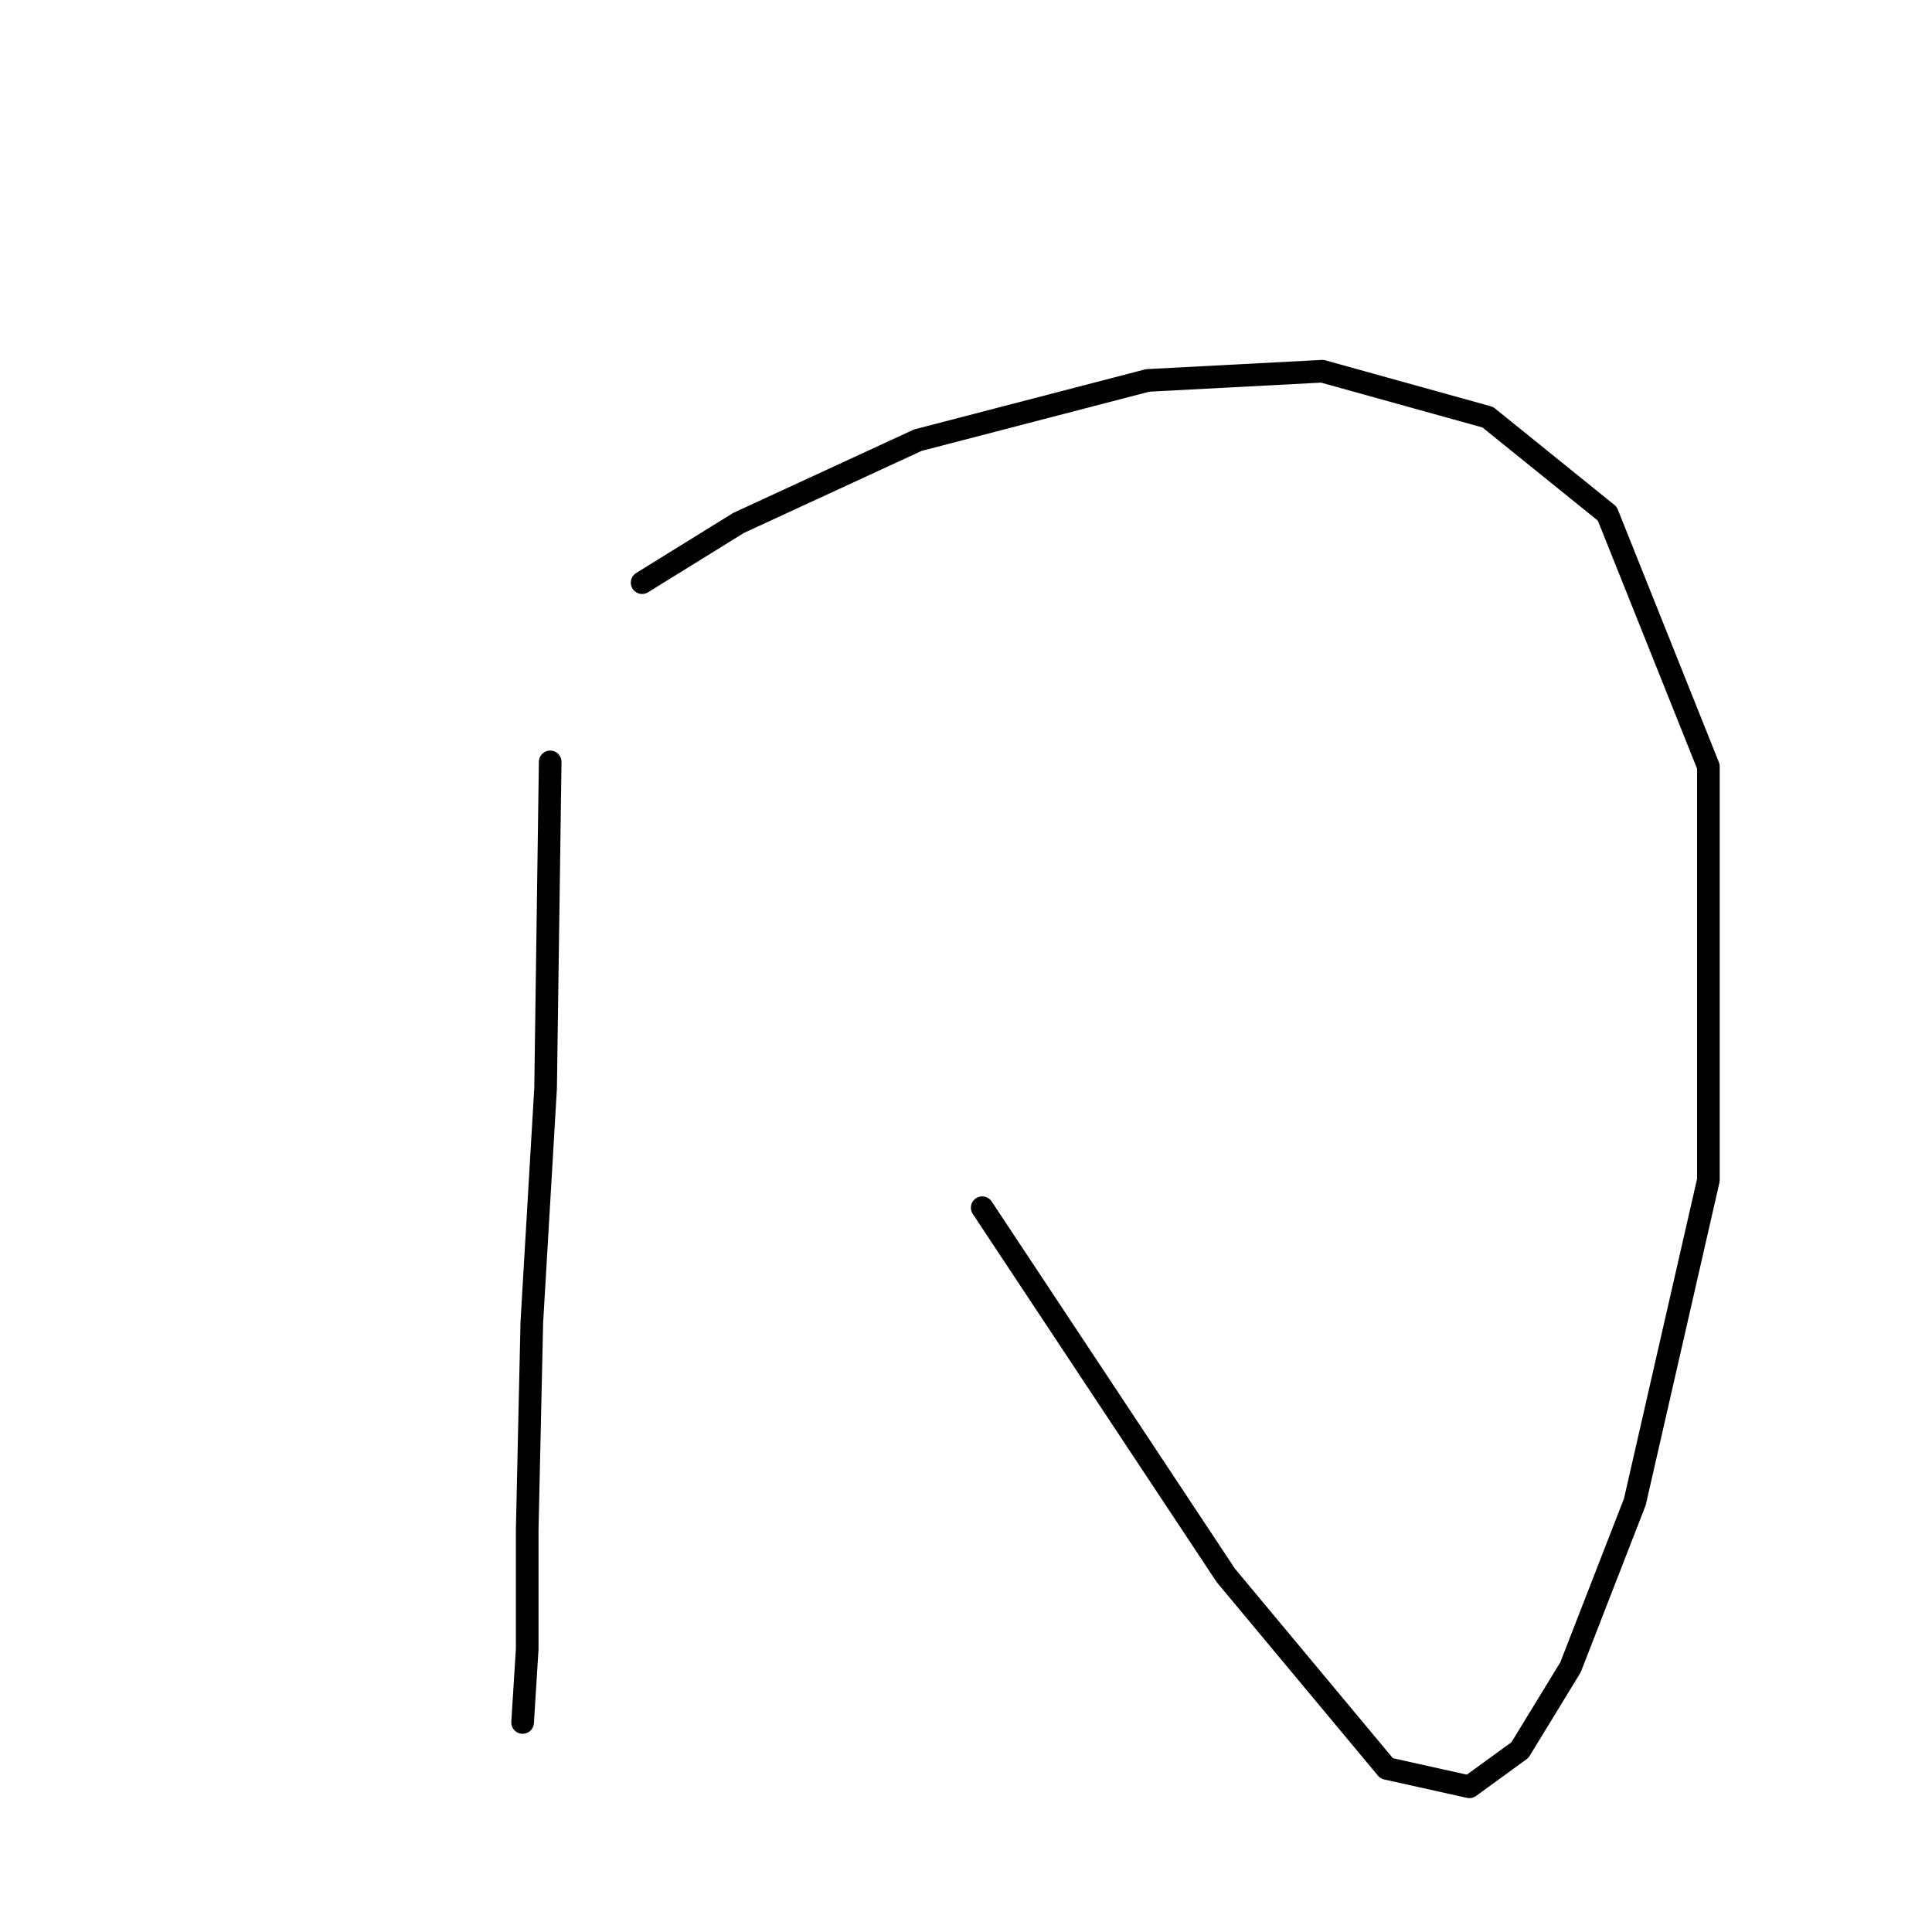 <?xml version="1.0" standalone="no"?>
    <svg width="256" height="256" xmlns="http://www.w3.org/2000/svg" version="1.1">
    <polyline stroke="black" stroke-width="3" stroke-linecap="round" fill="transparent" stroke-linejoin="round" points="72.903 100.955 72.294 144.194 70.467 175.253 69.858 202.657 69.858 218.491 69.249 228.235 69.249 228.235 " />
        <polyline stroke="black" stroke-width="3" stroke-linecap="round" fill="transparent" stroke-linejoin="round" points="85.083 77.204 97.872 69.287 121.623 58.325 152.073 50.408 175.214 49.19 197.138 55.28 212.972 68.069 226.37 101.564 226.37 156.374 216.626 199.003 208.1 220.927 201.401 231.889 194.702 236.761 183.74 234.325 162.426 208.747 130.149 160.028 130.149 160.028 " />
        </svg>